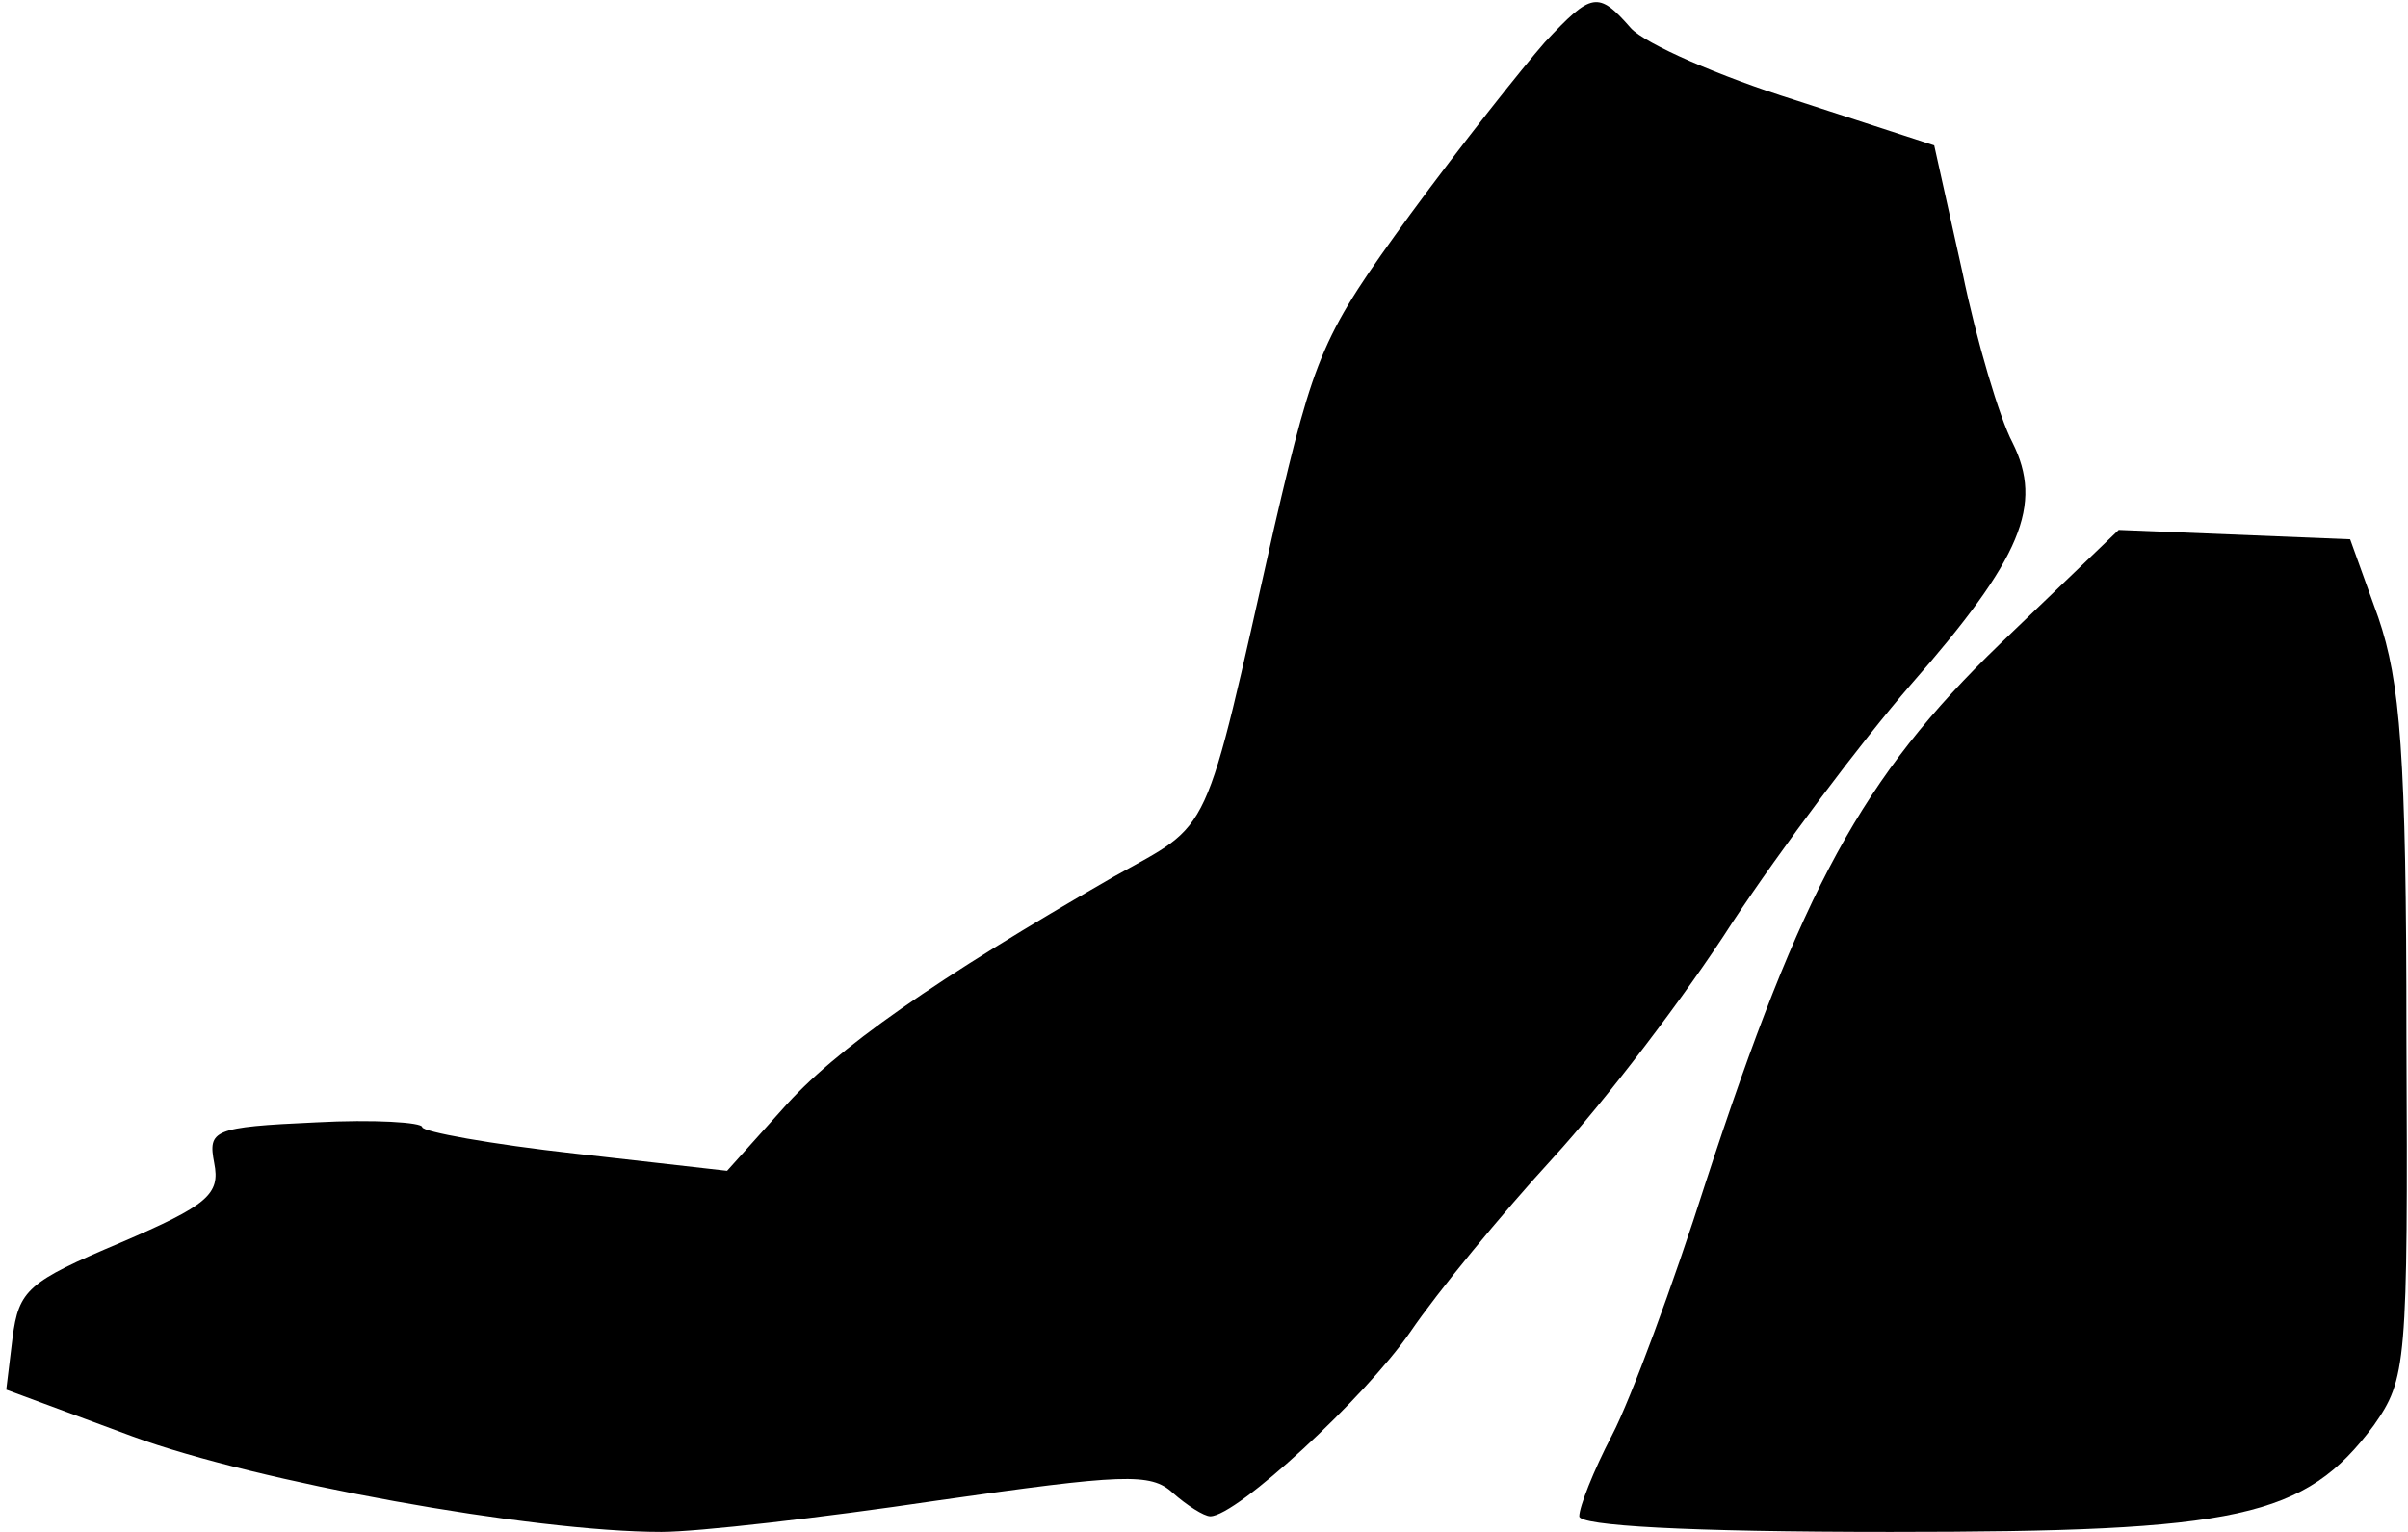 <?xml version="1.0" standalone="no"?>
<!DOCTYPE svg PUBLIC "-//W3C//DTD SVG 20010904//EN"
 "http://www.w3.org/TR/2001/REC-SVG-20010904/DTD/svg10.dtd">
<svg version="1.0" xmlns="http://www.w3.org/2000/svg"
 width="154pt" height="98pt" viewBox="0 0 154 98"
 preserveAspectRatio="xMidYMid meet">
<g transform="translate(0,98) scale(0.1,-0.1)"
fill="#000000" stroke="none">
<path fill="#000000" stroke="none" d="M988 953 c-14 -16 -53 -65 -86 -110
-56 -77 -61 -88 -87 -200 -46 -204 -39 -188 -103 -224 -113 -65 -178 -110
-212 -149 l-35 -39 -97 11 c-54 6 -98 14 -98 17 0 3 -31 5 -68 3 -66 -3 -69
-5 -65 -26 4 -20 -4 -27 -60 -51 -59 -25 -65 -30 -69 -61 l-4 -33 81 -30 c79
-29 255 -61 338 -61 23 0 102 9 176 20 119 17 137 18 151 5 9 -8 20 -15 24
-15 17 0 99 76 128 118 17 25 58 75 91 111 33 36 85 104 115 151 31 47 82 115
114 152 71 81 85 115 65 155 -8 15 -23 65 -32 109 l-18 81 -89 29 c-48 15 -96
36 -105 46 -21 24 -25 23 -55 -9z"/>
<path fill="#000000" stroke="none" d="M1279 568 c-88 -85 -127 -157 -188
-344 -21 -66 -48 -139 -60 -162 -12 -23 -21 -46 -21 -52 0 -6 68 -10 199 -10
223 0 265 9 309 68 21 30 22 38 21 249 0 181 -4 227 -18 268 l-18 50 -74 3
-74 3 -76 -73z"/>
</g>
</svg>
